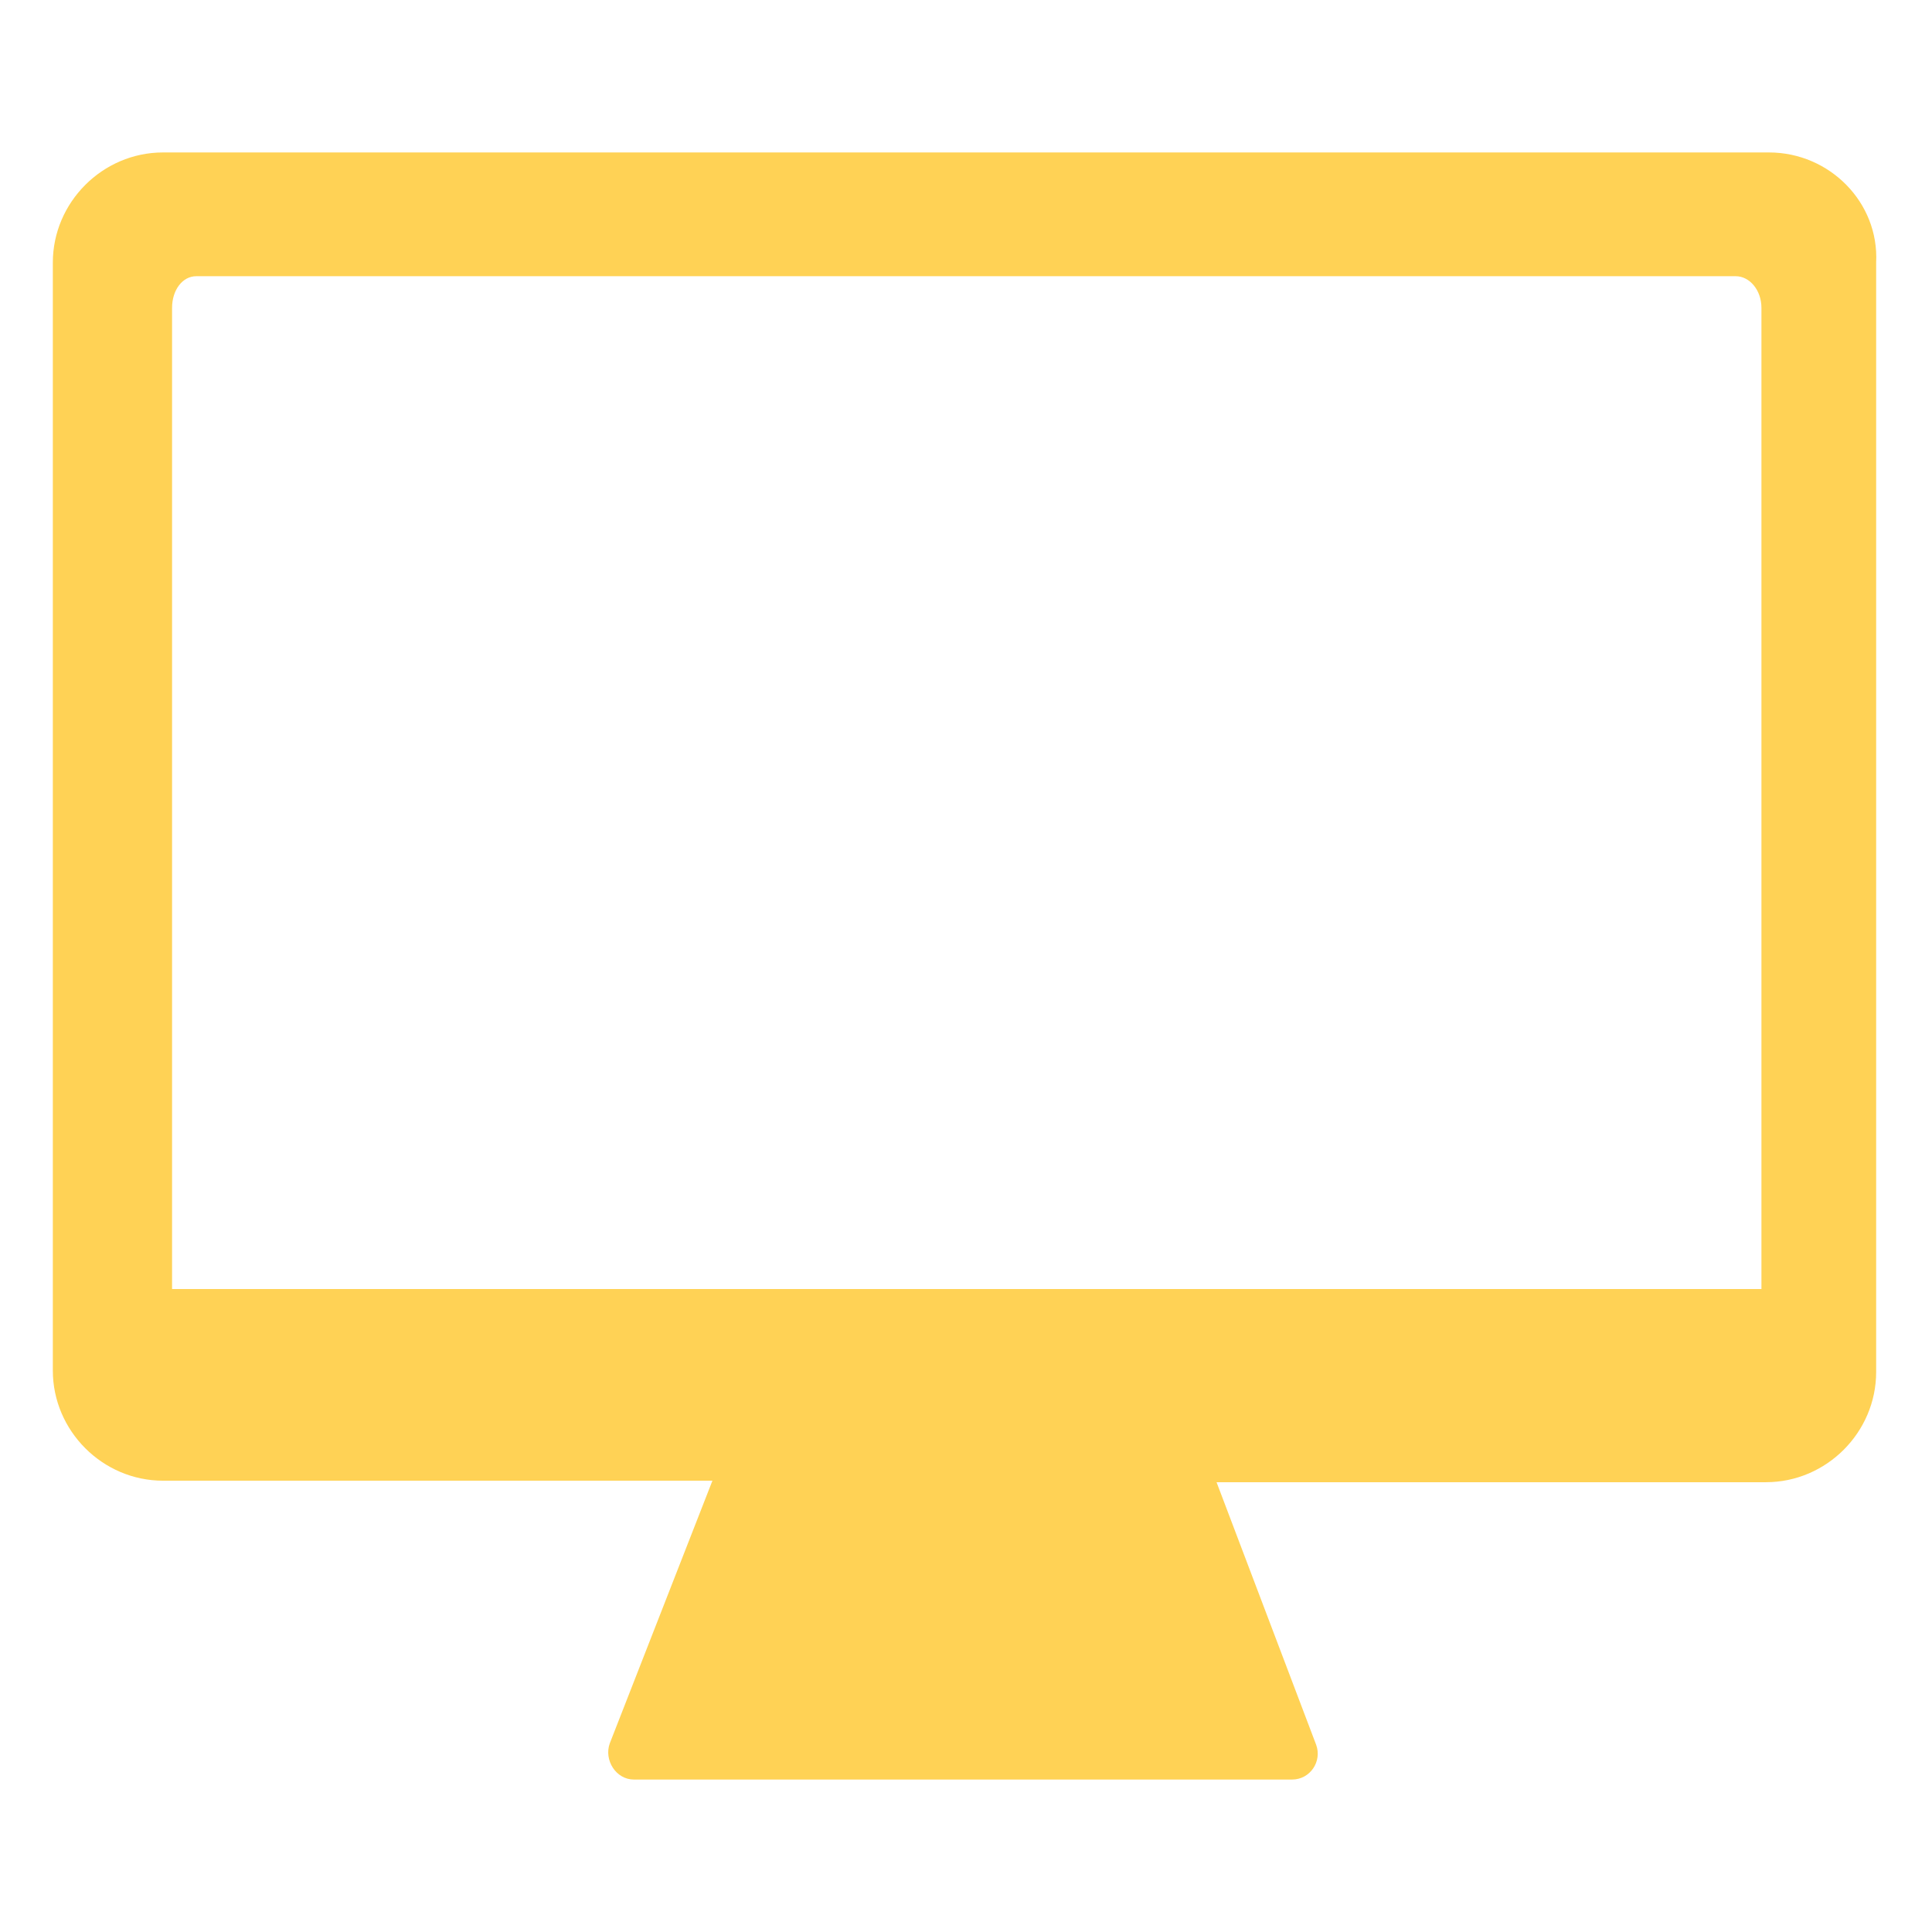 <svg xmlns="http://www.w3.org/2000/svg" enable-background="new 0 0 128 128" viewBox="0 0 128 128" id="Monitor"><path fill="#ffd255" d="M117.2,10.1H10.8c-4,0-7.3,3.3-7.3,7.3v73.4c0,4,3.3,7.3,7.3,7.3h36.4l-6.8,17.4c-0.4,1.1,0.4,2.4,1.6,2.4h43.6
	c1.2,0,2-1.2,1.6-2.3l-6.6-17.4h36.4c4,0,7.3-3.3,7.3-7.3V17.4C124.5,13.4,121.2,10.1,117.2,10.1z M116.6,85.4H11.4v-65
	c0-1.2,0.7-2.1,1.6-2.1h102c0.9,0,1.7,0.9,1.7,2.1V85.4z" class="color2d3e50 svgShape"></path></svg>